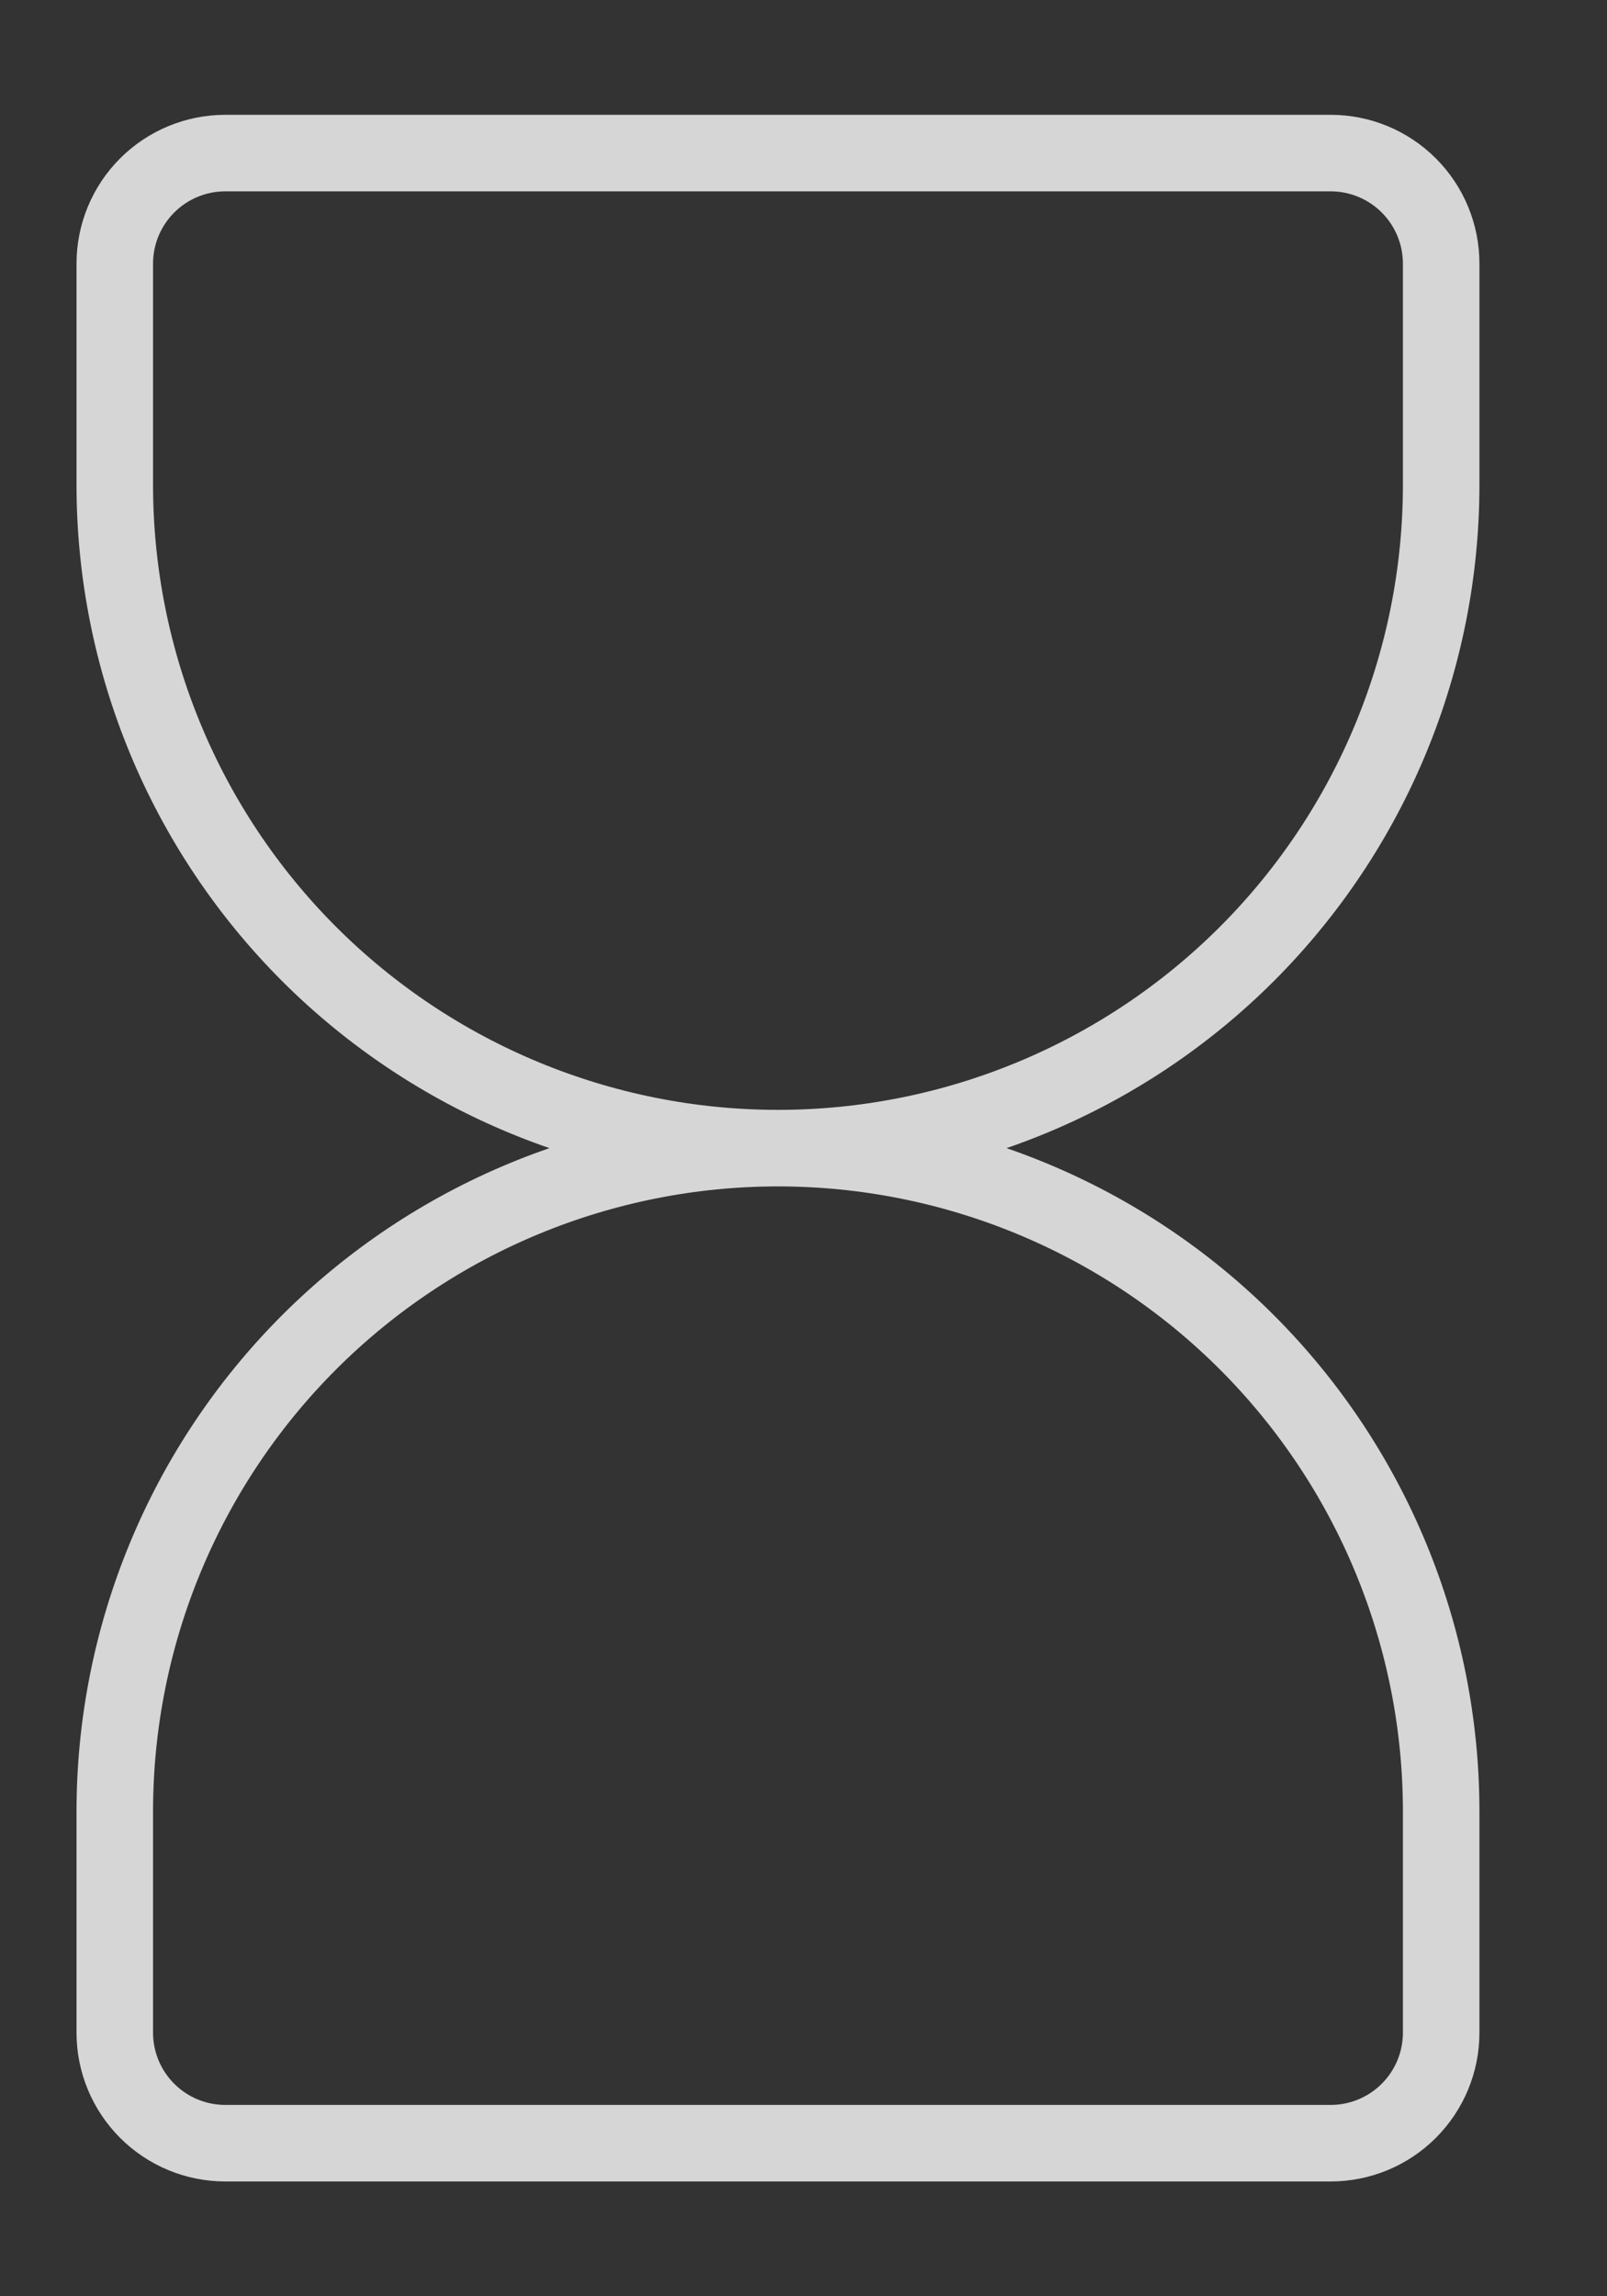 <svg width="21" height="30" viewBox="0 0 21 30" fill="none" xmlns="http://www.w3.org/2000/svg">
<rect x="0" y="0" width="21" height="30" fill="#333333" stroke="none"/>
<path d="M10.167 15C7.868 15 5.664 15.913 4.038 17.538C2.413 19.164 1.5 21.368 1.5 23.667V26.556C1.5 26.939 1.652 27.306 1.923 27.577C2.194 27.848 2.561 28 2.944 28H17.389C17.772 28 18.139 27.848 18.41 27.577C18.681 27.306 18.833 26.939 18.833 26.556V23.667C18.833 21.368 17.92 19.164 16.295 17.538C14.67 15.913 12.465 15 10.167 15ZM10.167 15C7.868 15 5.664 14.087 4.038 12.462C2.413 10.836 1.5 8.632 1.5 6.333V3.444C1.5 3.061 1.652 2.694 1.923 2.423C2.194 2.152 2.561 2 2.944 2H17.389C17.772 2 18.139 2.152 18.41 2.423C18.681 2.694 18.833 3.061 18.833 3.444V6.333C18.833 8.632 17.92 10.836 16.295 12.462C14.67 14.087 12.465 15 10.167 15Z" stroke="white" stroke-opacity="0.8" strokeWidth="3" stroke-linecap="round" stroke-linejoin="round"/>
</svg>
